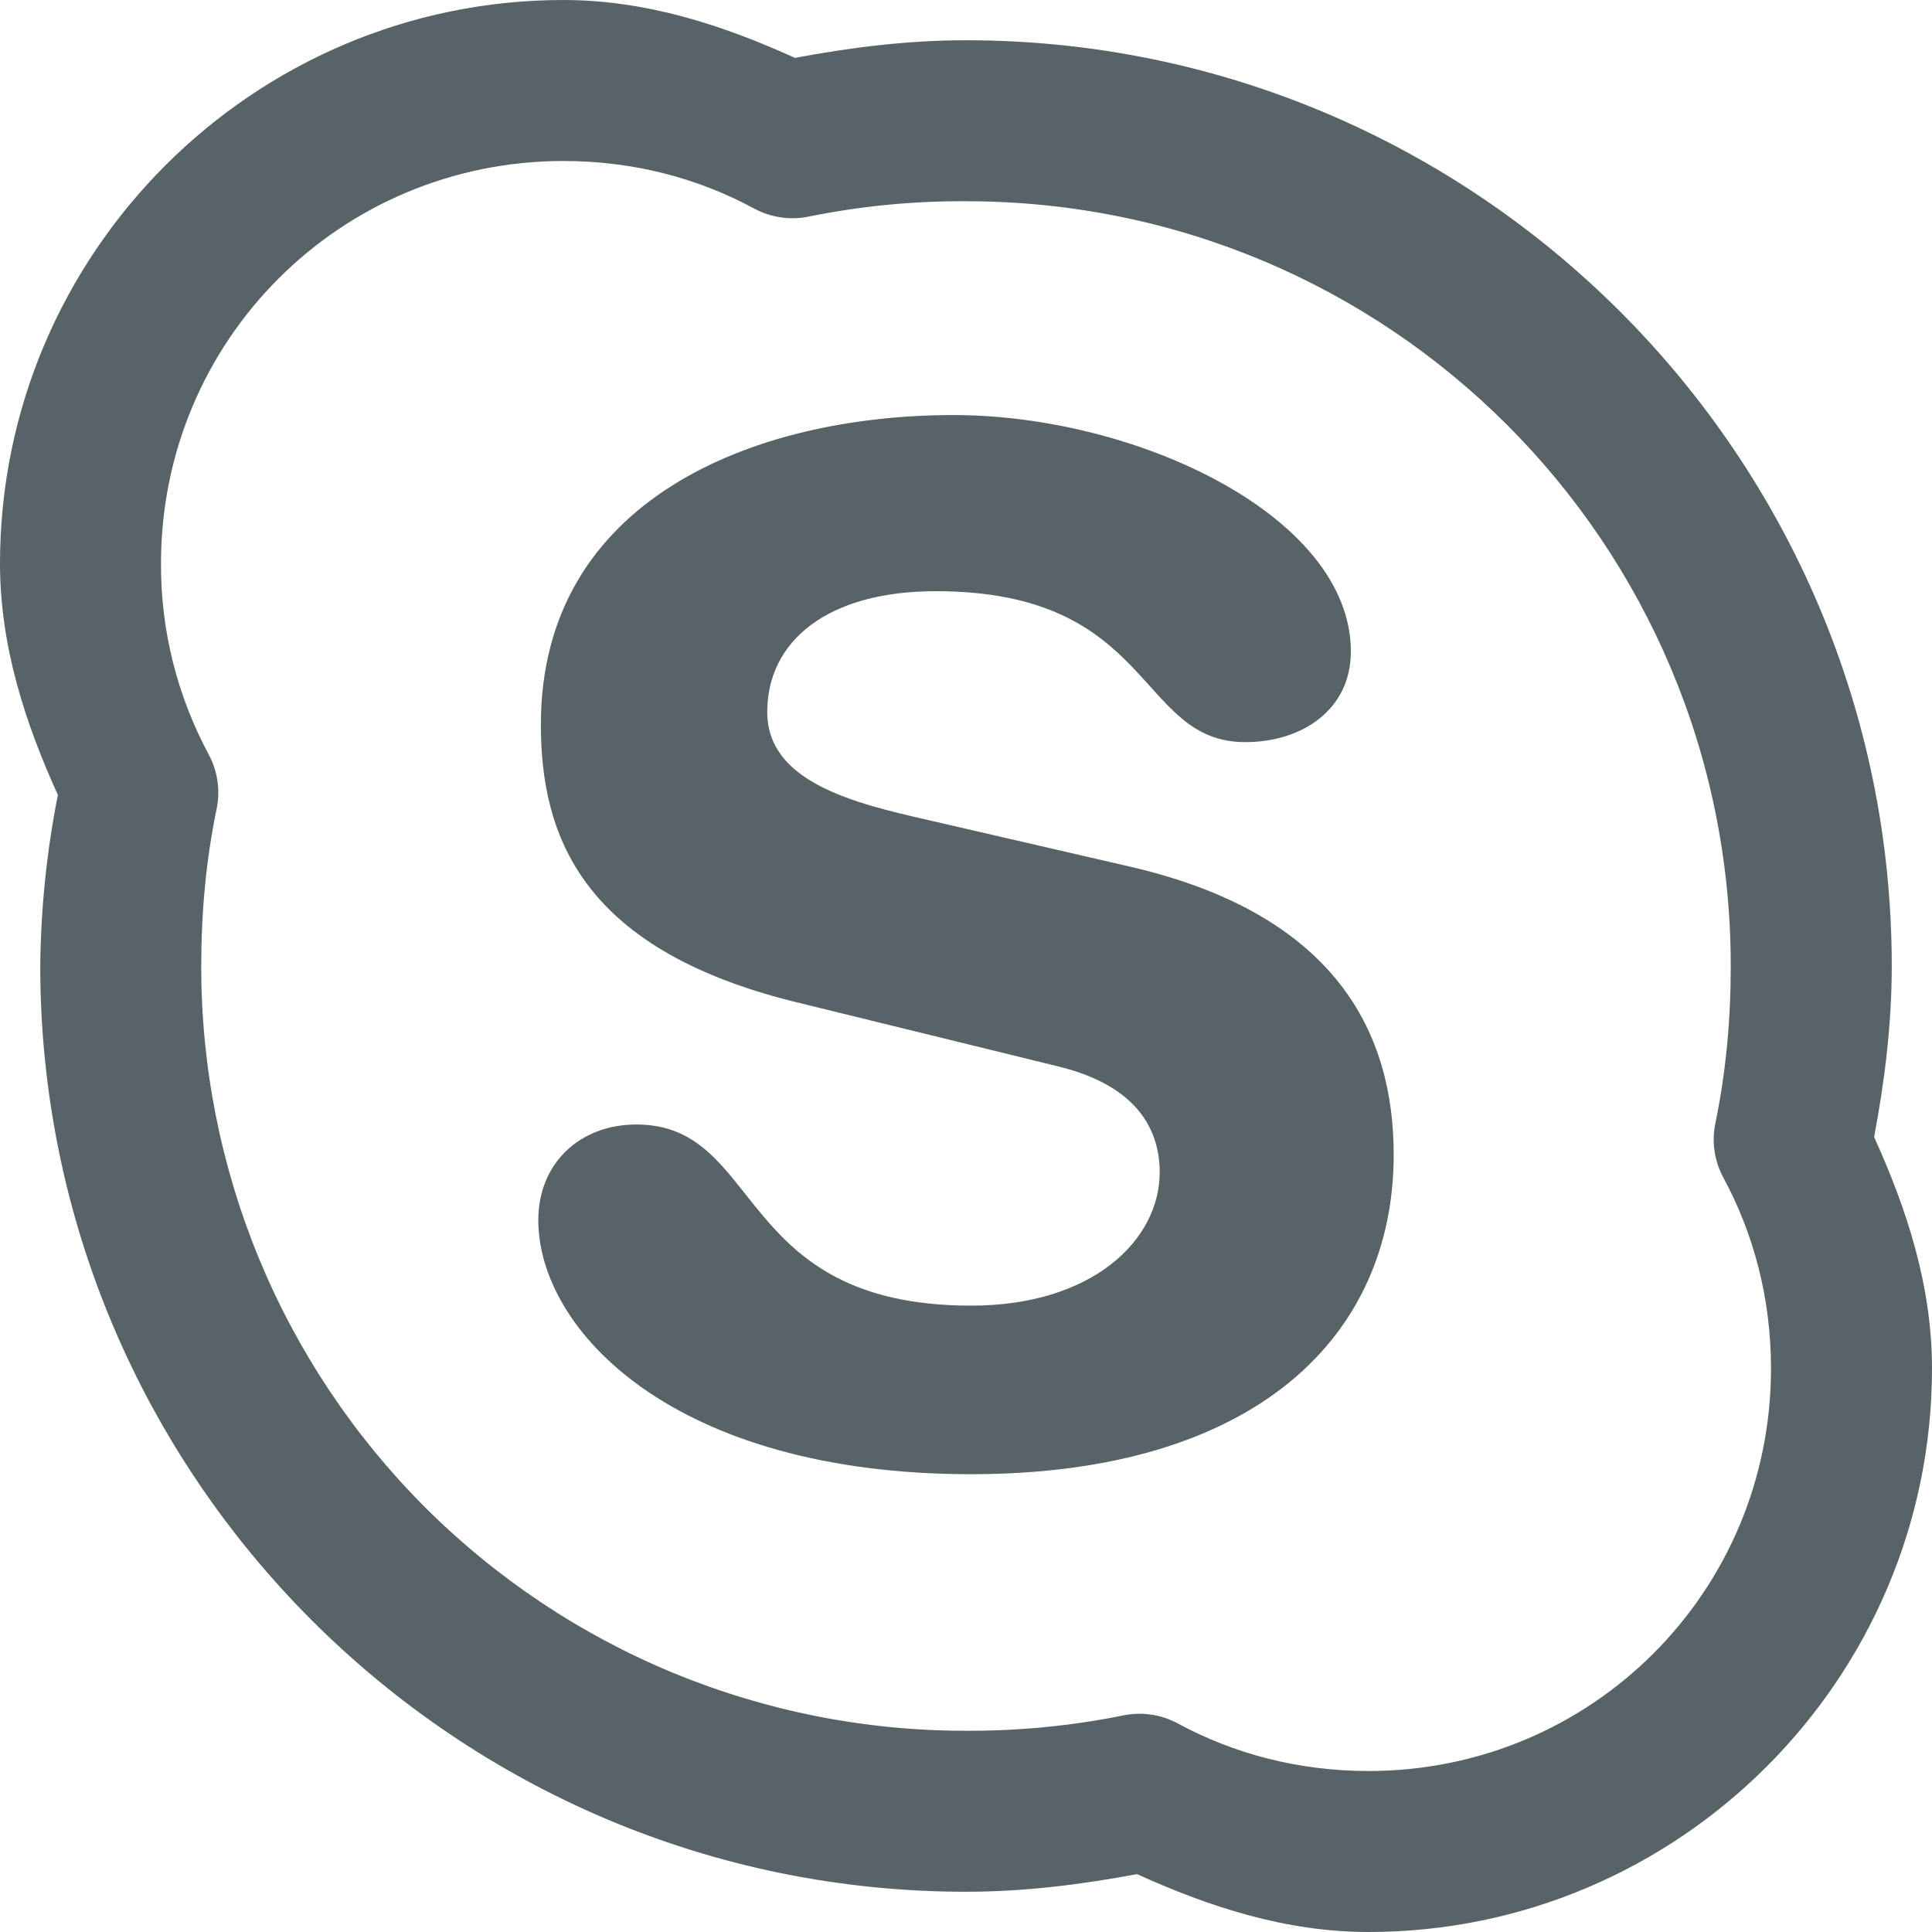 <svg width="24" height="24" viewBox="0 0 24 24" fill="none" xmlns="http://www.w3.org/2000/svg">
<path d="M7 0C3.145 0 0 3.145 0 7C0 8.031 0.316 8.988 0.719 9.875C0.58 10.575 0.507 11.286 0.5 12C0.5 18.34 5.66 23.5 12 23.5C12.73 23.5 13.434 23.41 14.125 23.281C15.012 23.684 15.969 24 17 24C20.855 24 24 20.855 24 17C24 15.969 23.684 15.012 23.281 14.125C23.411 13.434 23.5 12.73 23.5 12C23.5 5.66 18.34 0.5 12 0.5C11.27 0.5 10.566 0.59 9.875 0.719C8.988 0.316 8.031 0 7 0ZM7 2C7.863 2 8.668 2.21 9.375 2.594C9.586 2.706 9.83 2.739 10.063 2.687C10.701 2.559 11.35 2.496 12 2.5C17.258 2.5 21.5 6.742 21.5 12C21.5 12.668 21.441 13.309 21.312 13.938C21.26 14.171 21.294 14.415 21.406 14.625C21.789 15.332 22 16.137 22 17C22 19.773 19.773 22 17 22C16.137 22 15.332 21.79 14.625 21.406C14.414 21.294 14.17 21.261 13.937 21.313C13.299 21.441 12.65 21.503 12 21.5C10.752 21.502 9.516 21.257 8.362 20.781C7.209 20.304 6.161 19.604 5.278 18.722C4.396 17.839 3.696 16.791 3.219 15.638C2.743 14.484 2.498 13.248 2.5 12C2.5 11.332 2.559 10.691 2.688 10.062C2.74 9.829 2.706 9.585 2.594 9.375C2.201 8.645 1.996 7.829 2 7C2 4.227 4.227 2 7 2ZM11.844 5.156C9.371 5.156 6.719 6.203 6.719 9C6.719 10.348 7.195 11.773 9.844 12.438L13.156 13.25C14.152 13.496 14.406 14.059 14.406 14.563C14.406 15.403 13.574 16.219 12.063 16.219C9.109 16.219 9.488 13.969 7.906 13.969C7.196 13.969 6.687 14.457 6.687 15.156C6.687 16.52 8.363 18.313 12.063 18.313C15.582 18.313 17.313 16.613 17.313 14.343C17.313 12.875 16.637 11.343 13.969 10.75L11.531 10.187C10.605 9.977 9.531 9.715 9.531 8.844C9.531 7.969 10.273 7.344 11.625 7.344C14.348 7.344 14.117 9.219 15.469 9.219C16.179 9.219 16.781 8.813 16.781 8.094C16.781 6.414 14.121 5.156 11.844 5.156Z" fill="#586368"/>
</svg>
